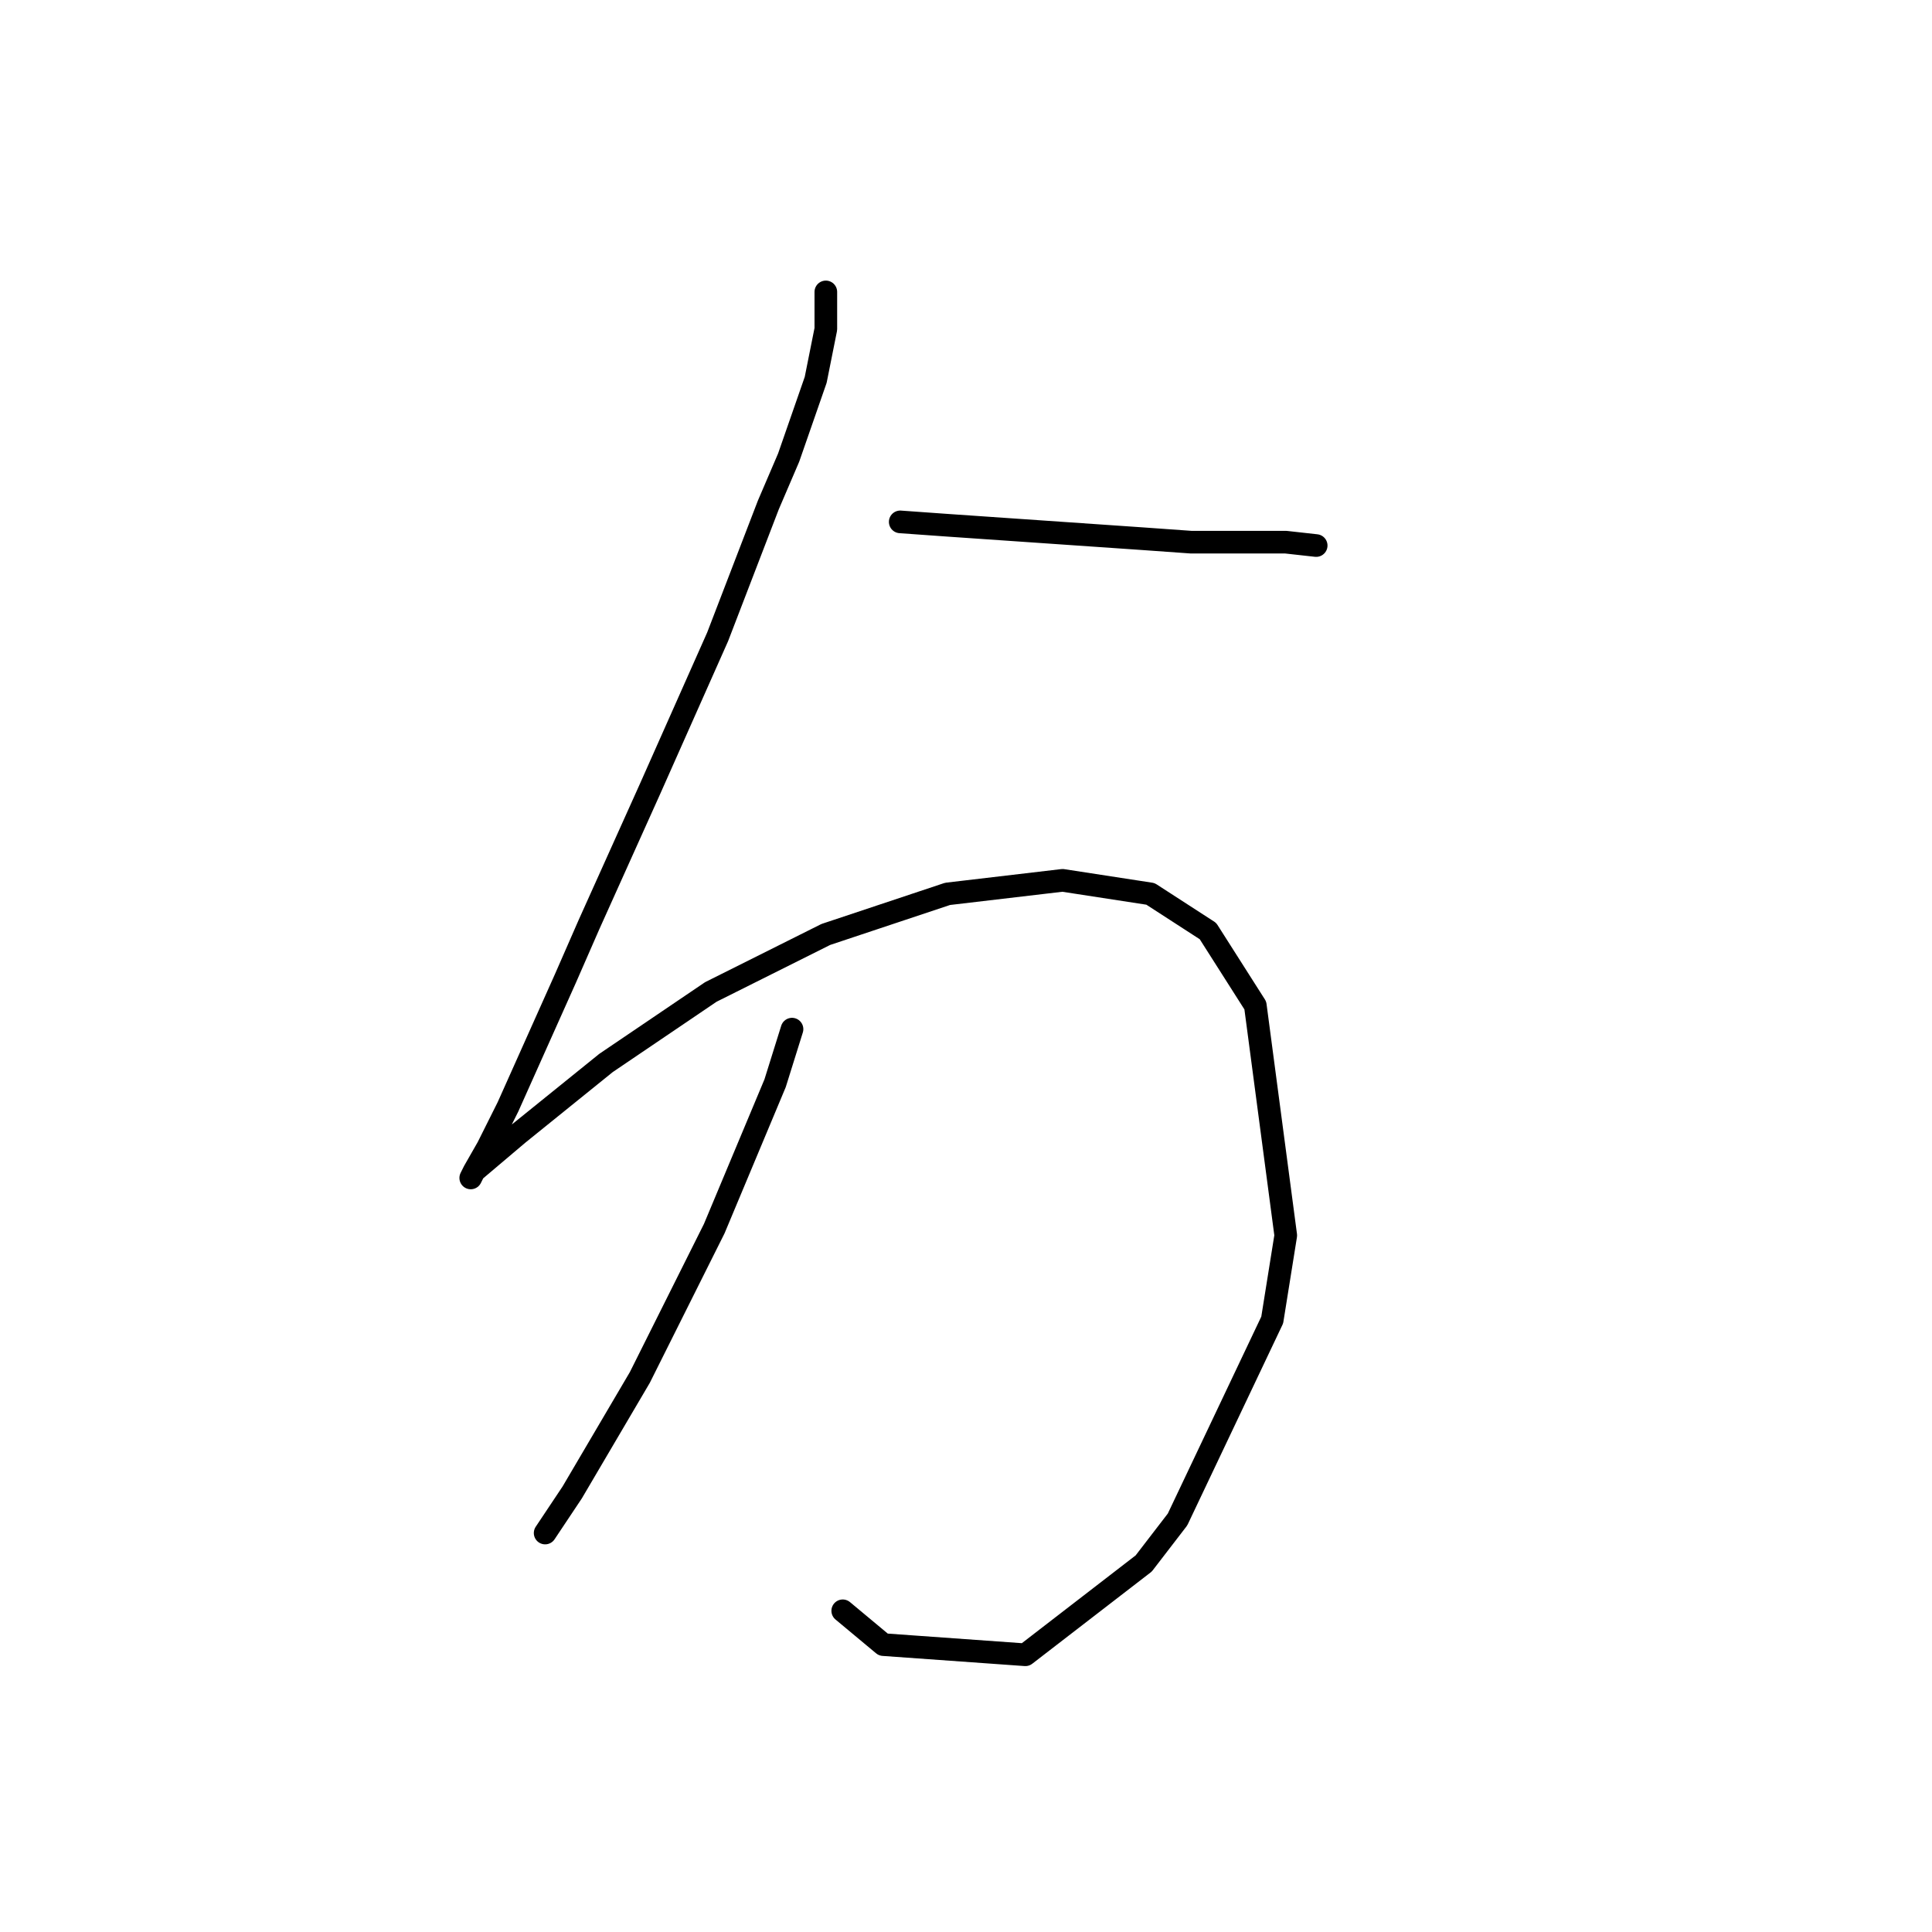 <?xml version="1.0" standalone="no"?>
    <svg width="256" height="256" xmlns="http://www.w3.org/2000/svg" version="1.1">
    <polyline stroke="black" stroke-width="3" stroke-linecap="round" fill="transparent" stroke-linejoin="round" points="109.427 38.681 109.427 39.577 109.427 40.473 109.427 41.818 109.427 43.61 108.083 50.332 104.498 60.638 101.809 66.911 95.088 84.387 86.126 104.552 78.06 122.476 74.923 129.645 67.305 146.673 64.617 152.05 62.824 155.187 62.376 156.083 62.824 155.187 68.65 150.258 80.3 140.848 94.191 131.438 109.427 123.82 125.558 118.443 140.794 116.65 152.445 118.443 160.062 123.372 166.336 133.23 170.369 163.701 168.576 174.904 156.029 201.341 151.548 207.167 135.865 219.266 117.045 217.921 111.667 213.44 111.667 213.44 " />
        <polyline stroke="black" stroke-width="3" stroke-linecap="round" fill="transparent" stroke-linejoin="round" points="119.285 69.152 125.558 69.6 138.553 70.496 151.548 71.392 157.822 71.84 170.369 71.84 174.401 72.288 174.401 72.288 " />
        <polyline stroke="black" stroke-width="3" stroke-linecap="round" fill="transparent" stroke-linejoin="round" points="104.946 136.367 102.705 143.536 94.639 162.805 84.781 182.521 75.819 197.757 72.234 203.134 72.234 203.134 " />
        </svg>